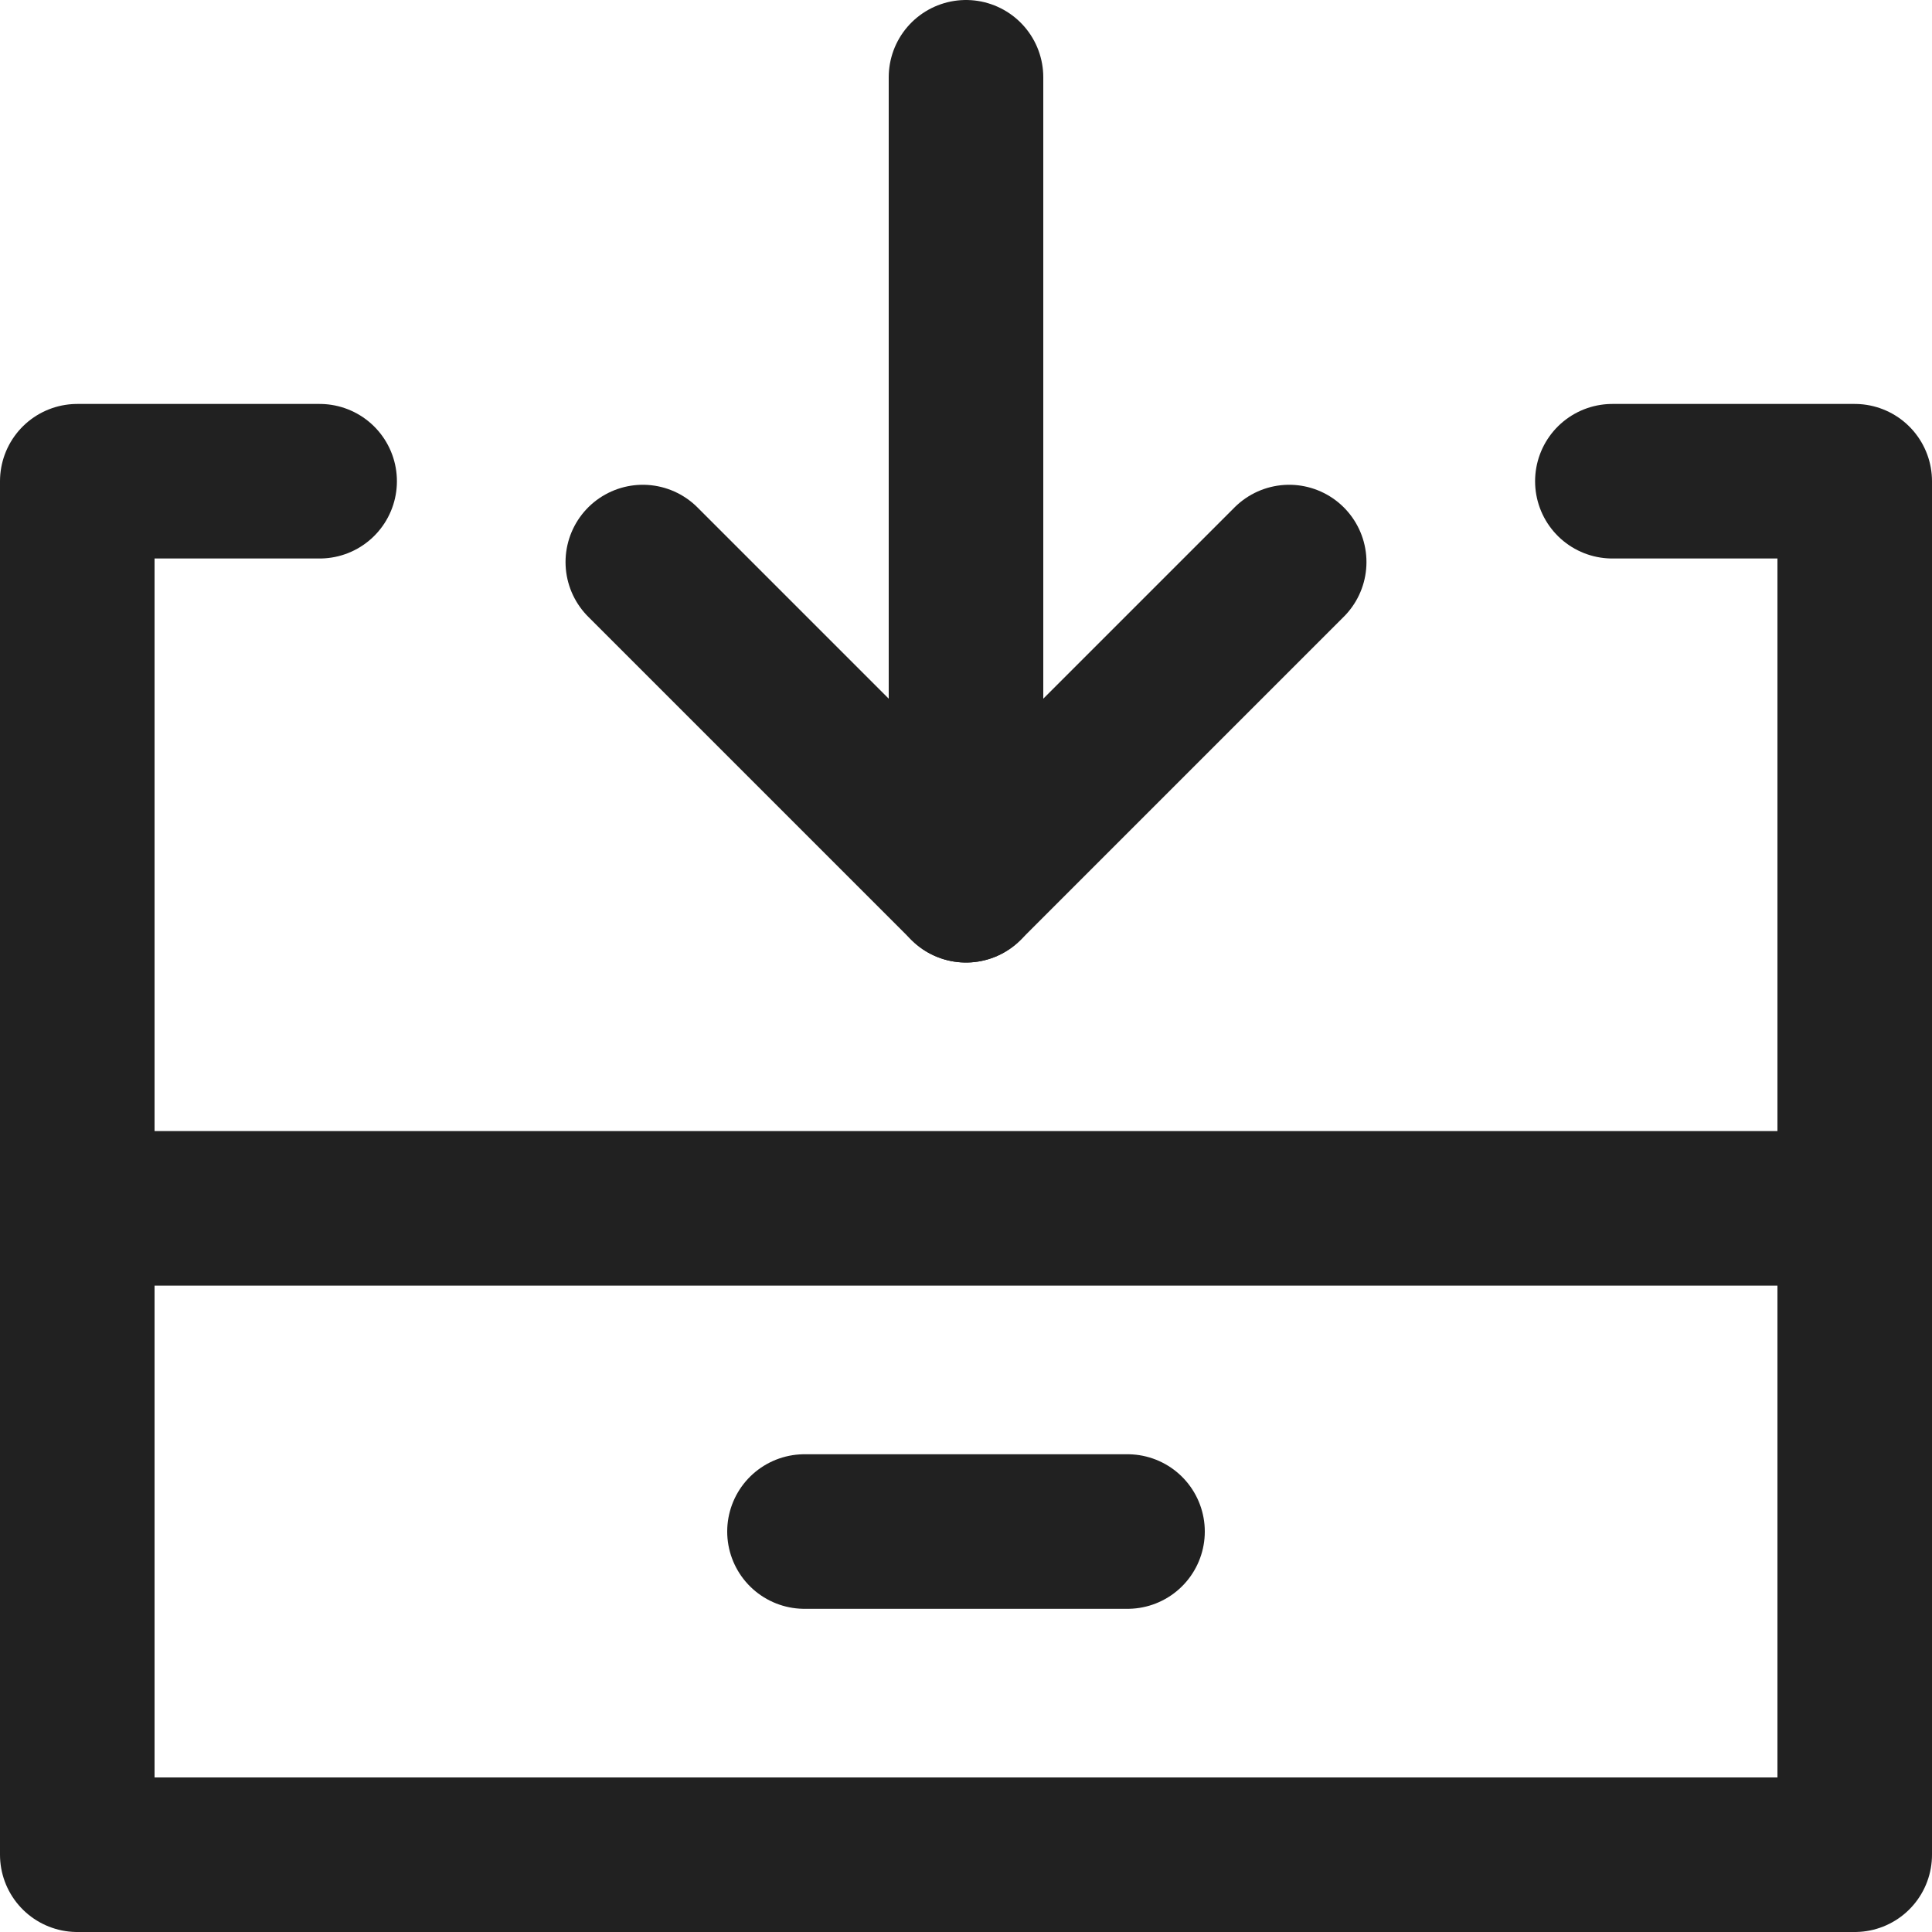 <svg xmlns="http://www.w3.org/2000/svg" width="25" height="25" viewBox="0 0 25 25">
    <g fill="none" fill-rule="evenodd" stroke="#212121" stroke-linecap="round" stroke-linejoin="round" stroke-width="2">
        <path d="M24 15.636H1M12.5 1v10.455M20.864 6.227H24V24H1V6.227h3.136M10.41 19.818h4.18"/>
        <path d="M16.682 7.273L12.5 11.455 8.318 7.273"/>
    </g>
</svg>
